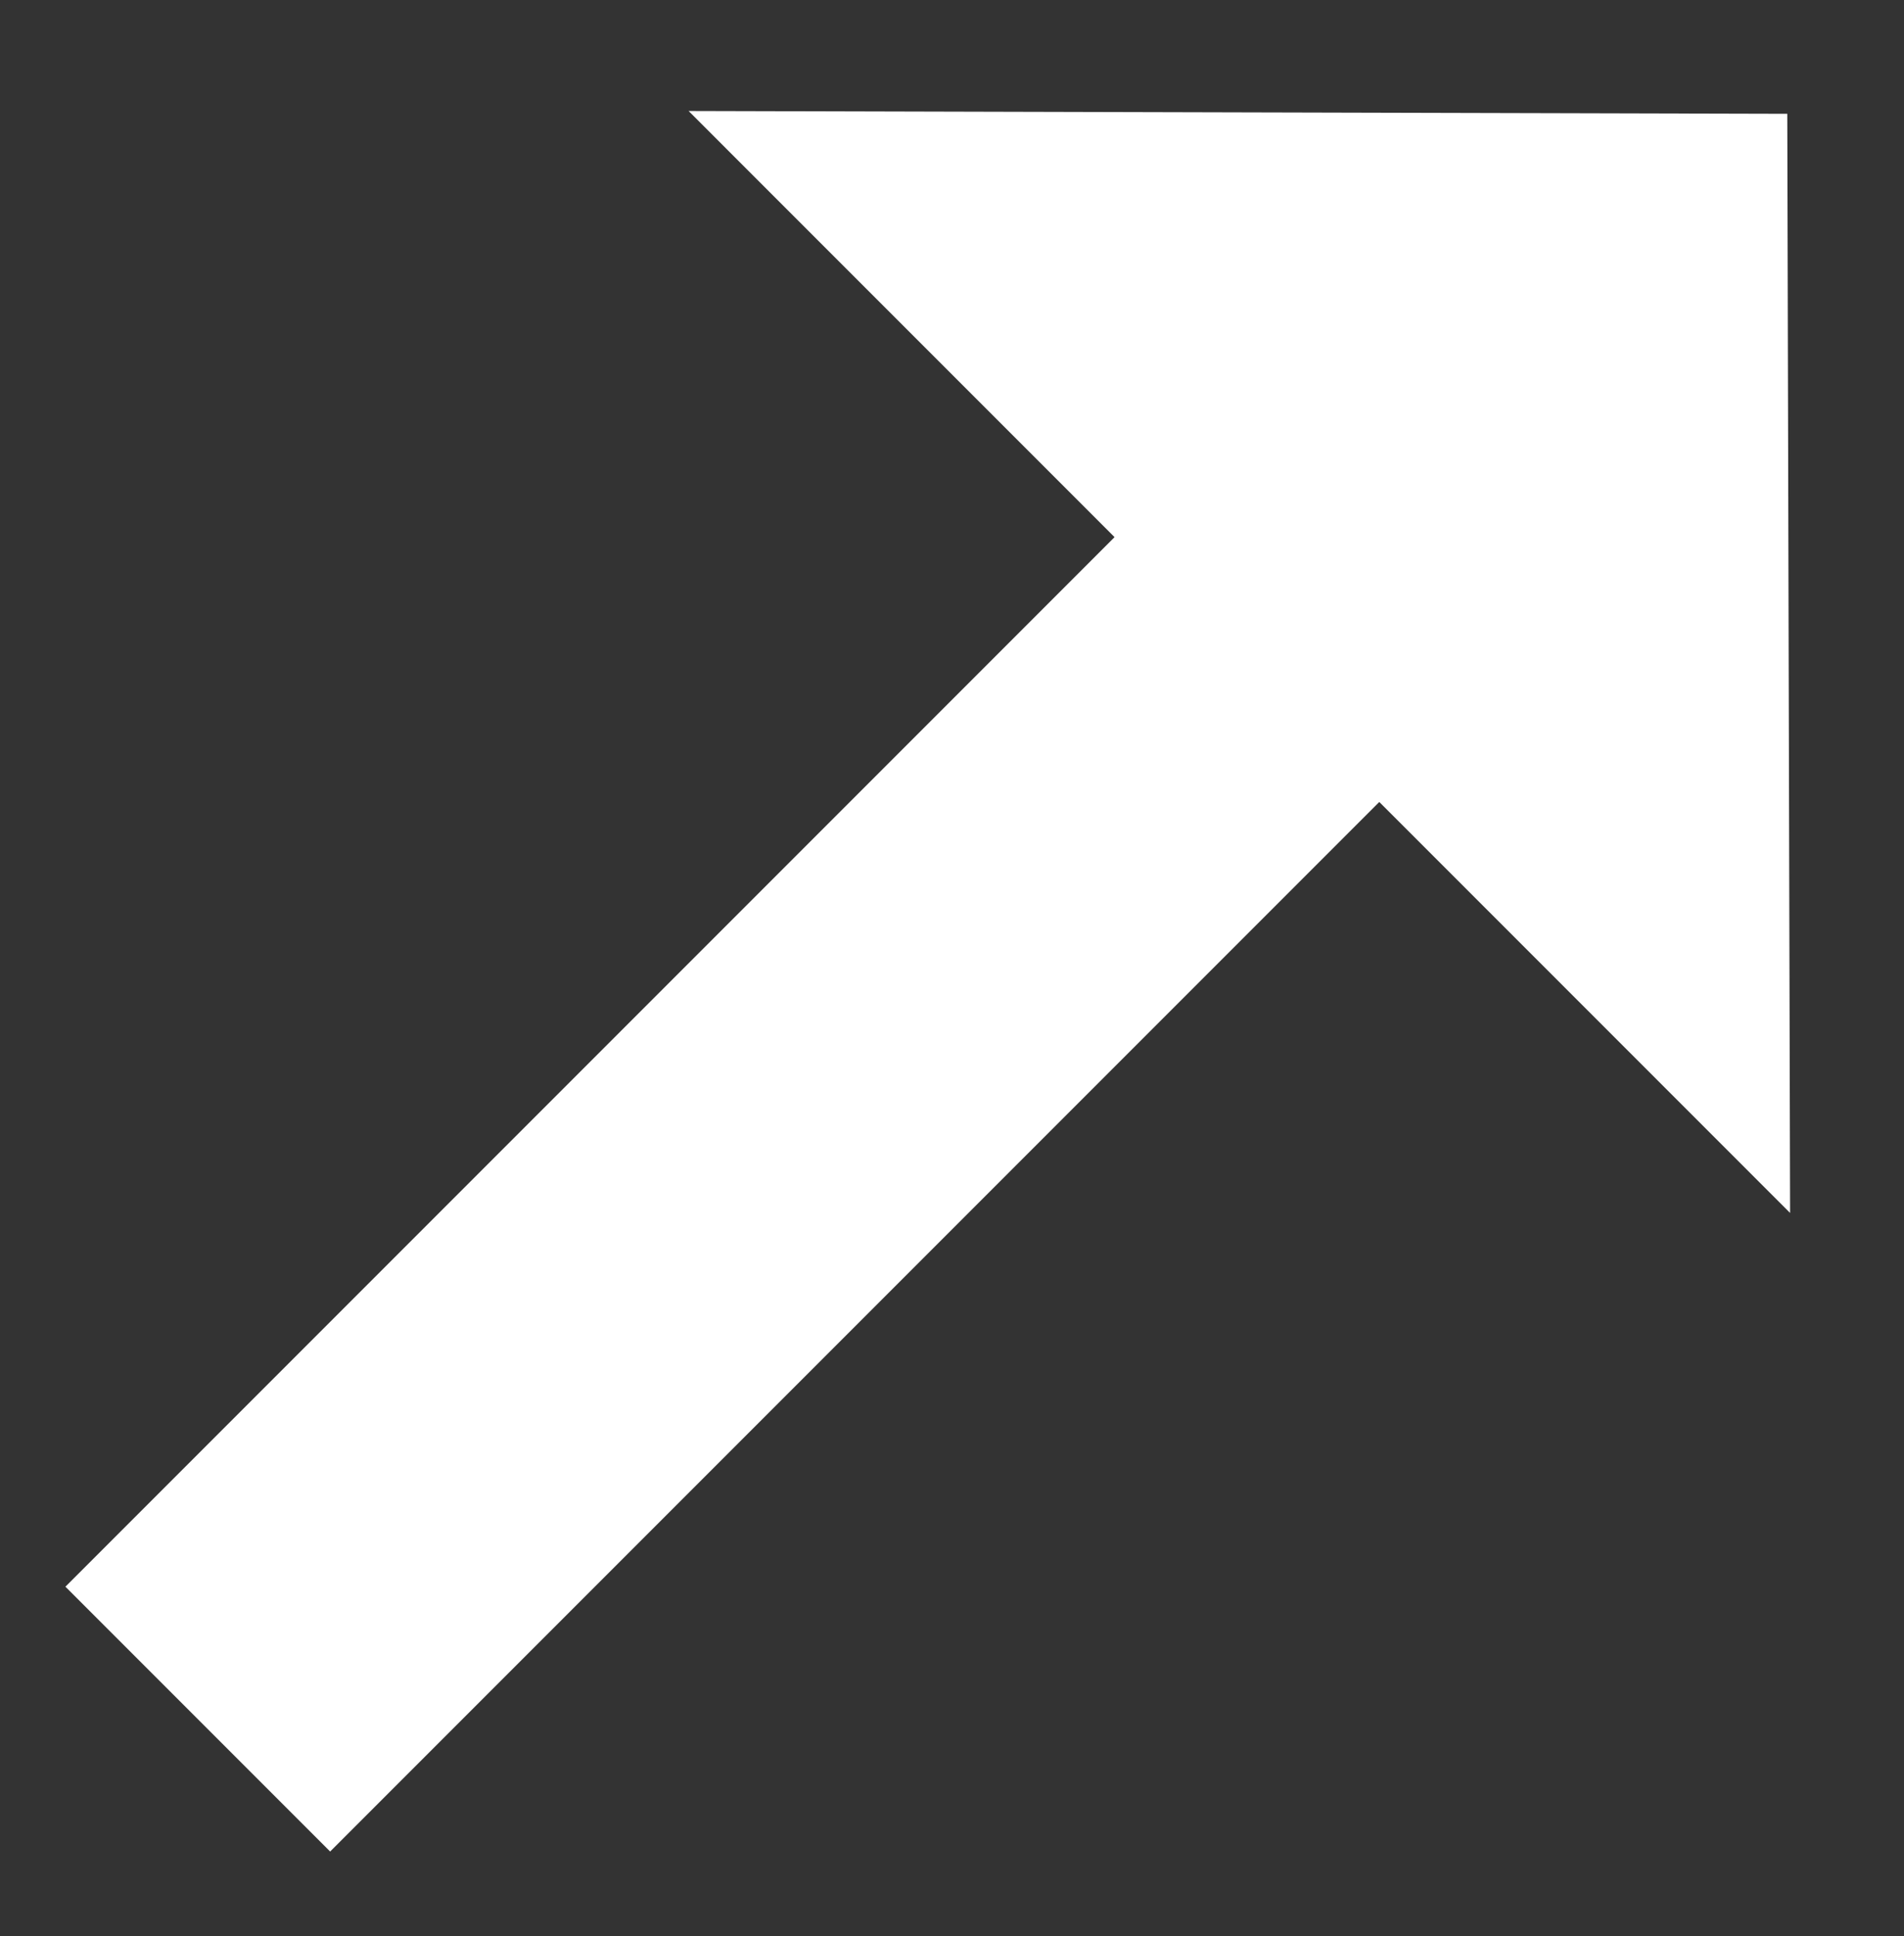 <svg width="122" height="124" viewBox="0 0 122 124" fill="none" xmlns="http://www.w3.org/2000/svg">
<rect x="0" y="0" width="122" height="124" fill="#333333" stroke="none"/>
<g clip-path="url(#clip0_485_823)">
<path d="M114.521 7.289L44.122 7.109L114.701 77.688L114.521 7.289Z" fill="white"/>
<rect width="97.945" height="23.992" transform="matrix(-0.707 0.707 0.707 0.707 73.438 32.381)" fill="white"/>
</g>
<defs>
<clipPath id="clip0_485_823">
<rect width="121.81" height="123.88" fill="white" transform="matrix(-1 0 0 1 121.81 0)"/>
</clipPath>
</defs>
</svg>
